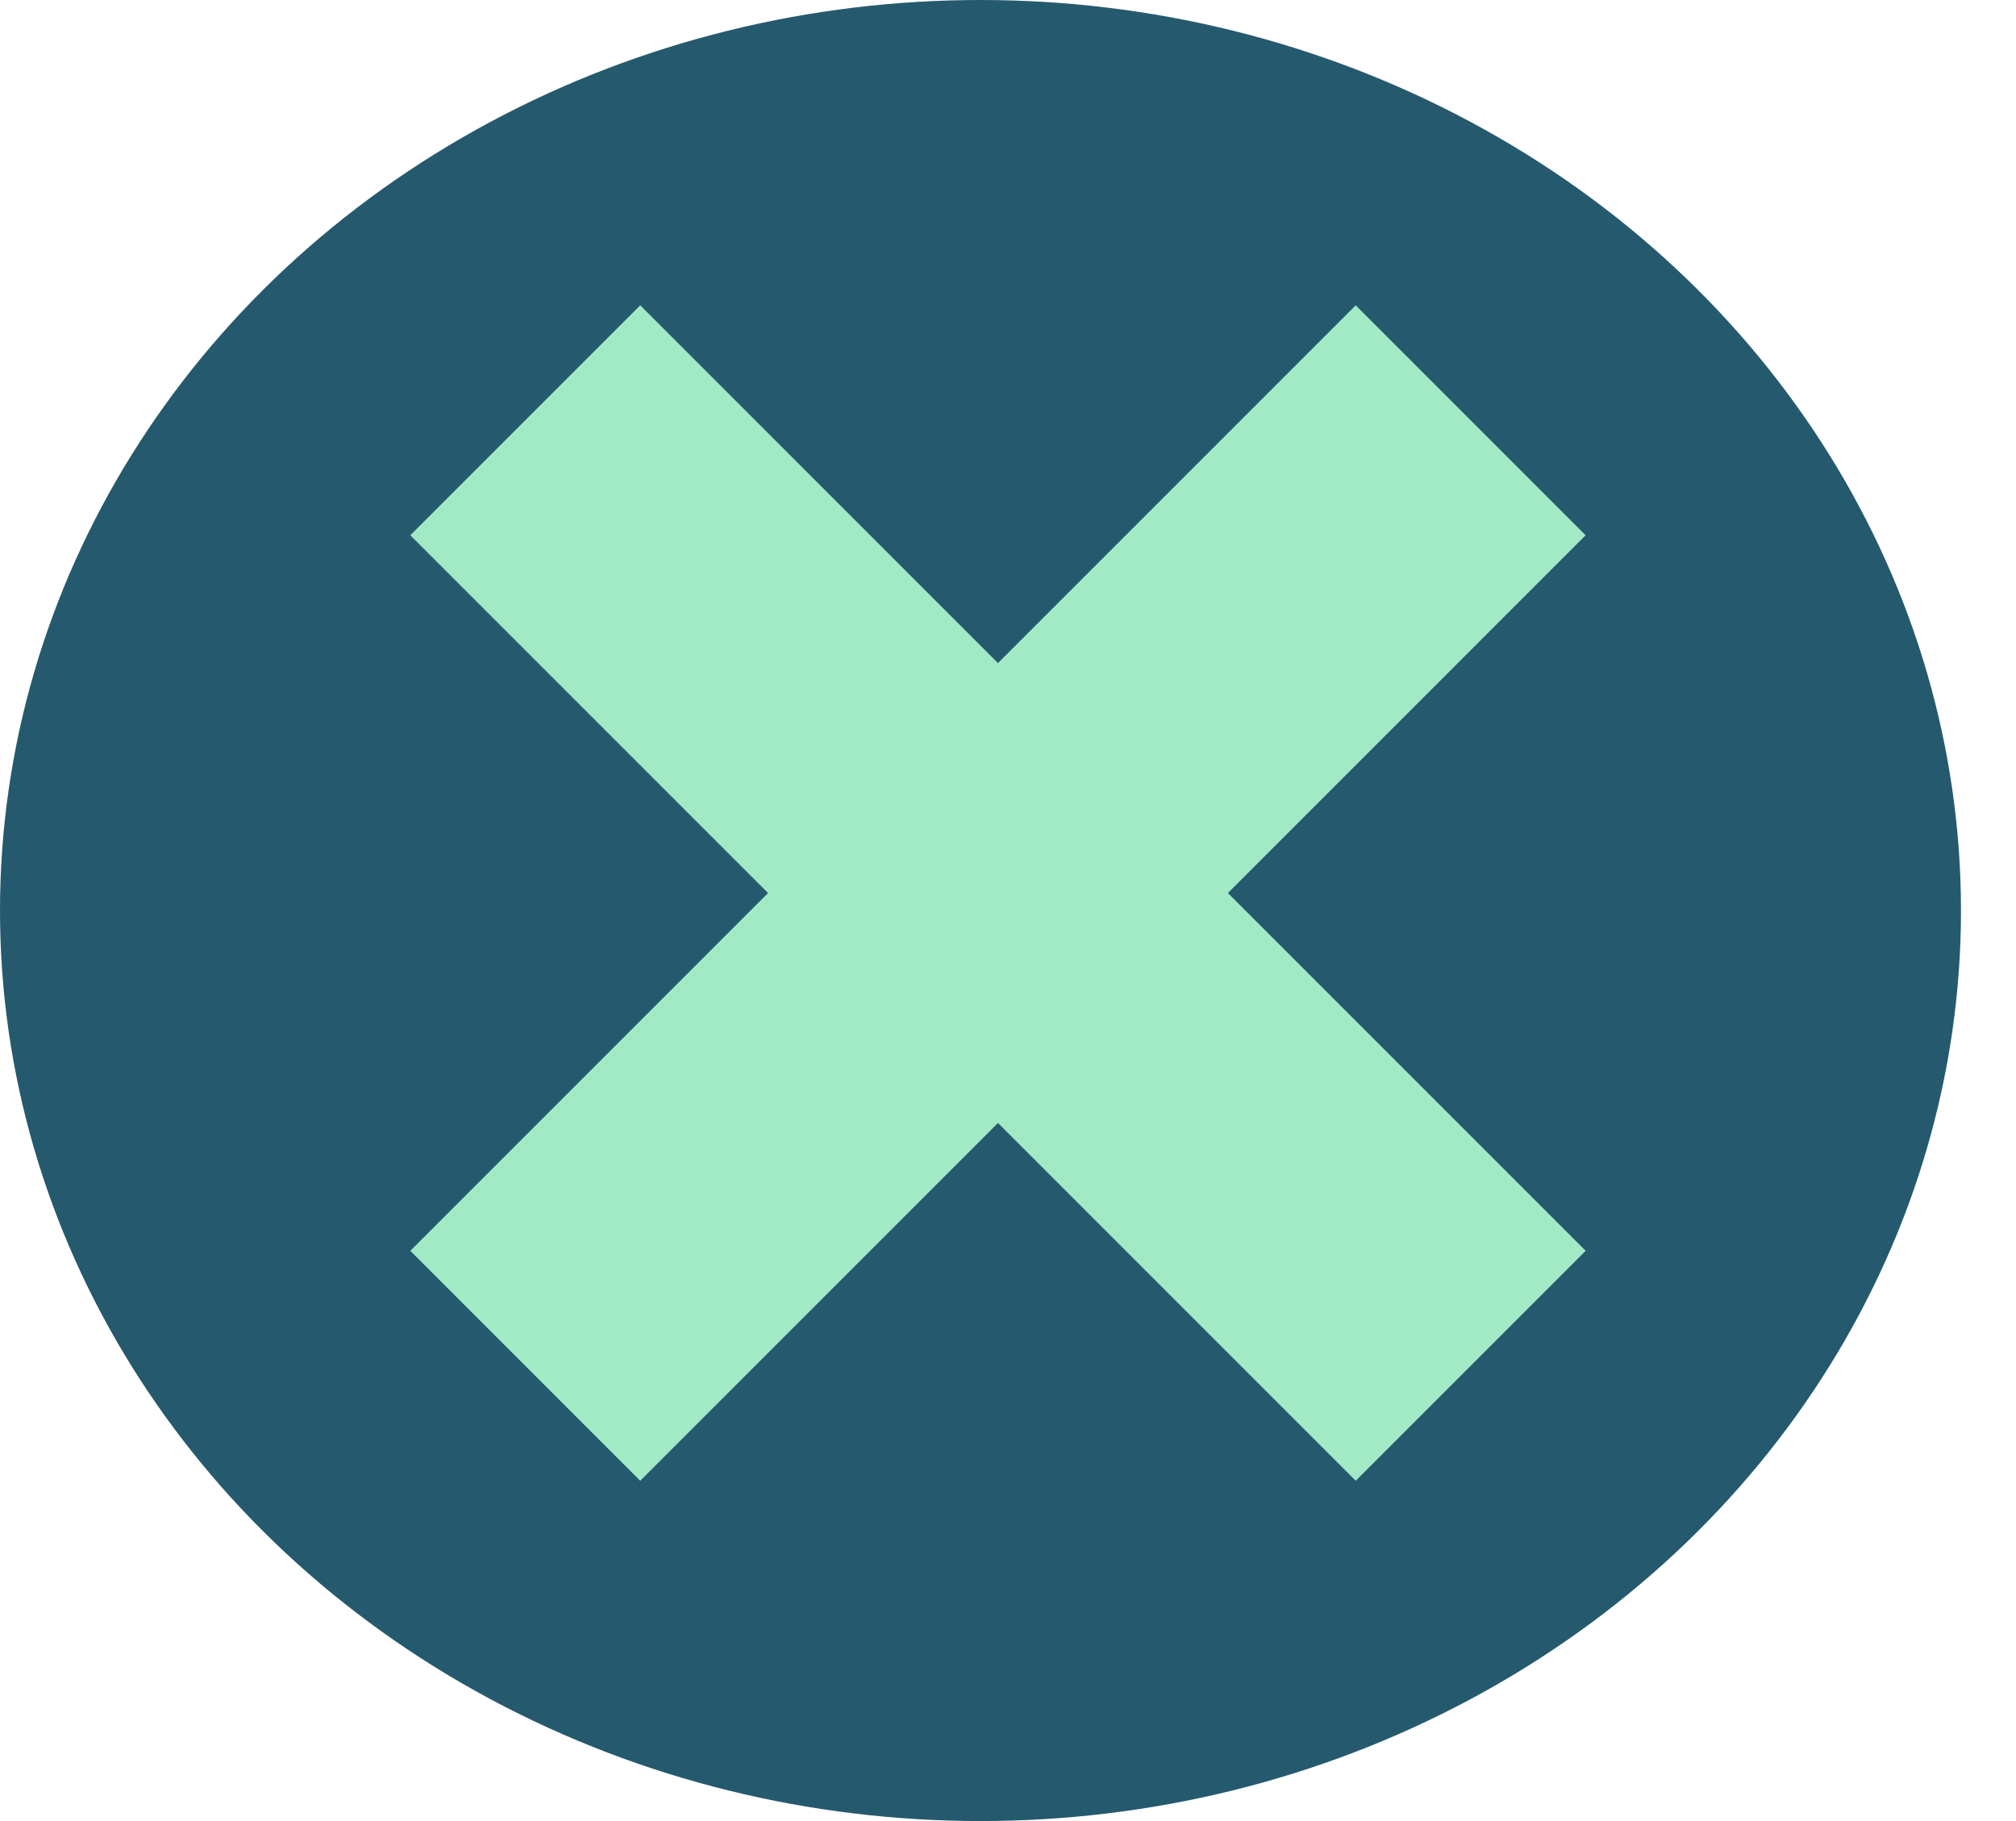 <svg width="31" height="28" viewBox="0 0 31 28" fill="none" xmlns="http://www.w3.org/2000/svg">
<g id="X button">
<ellipse id="Ellipse 27" cx="15.077" cy="14" rx="15.077" ry="14" fill="#25596E"/>
<path id="Vector 7" d="M8.077 21L22.615 6.462" stroke="#A2E9C5" stroke-width="5"/>
<path id="Vector 8" d="M8.077 6.462L22.615 21" stroke="#A2E9C5" stroke-width="5"/>
</g>
</svg>
